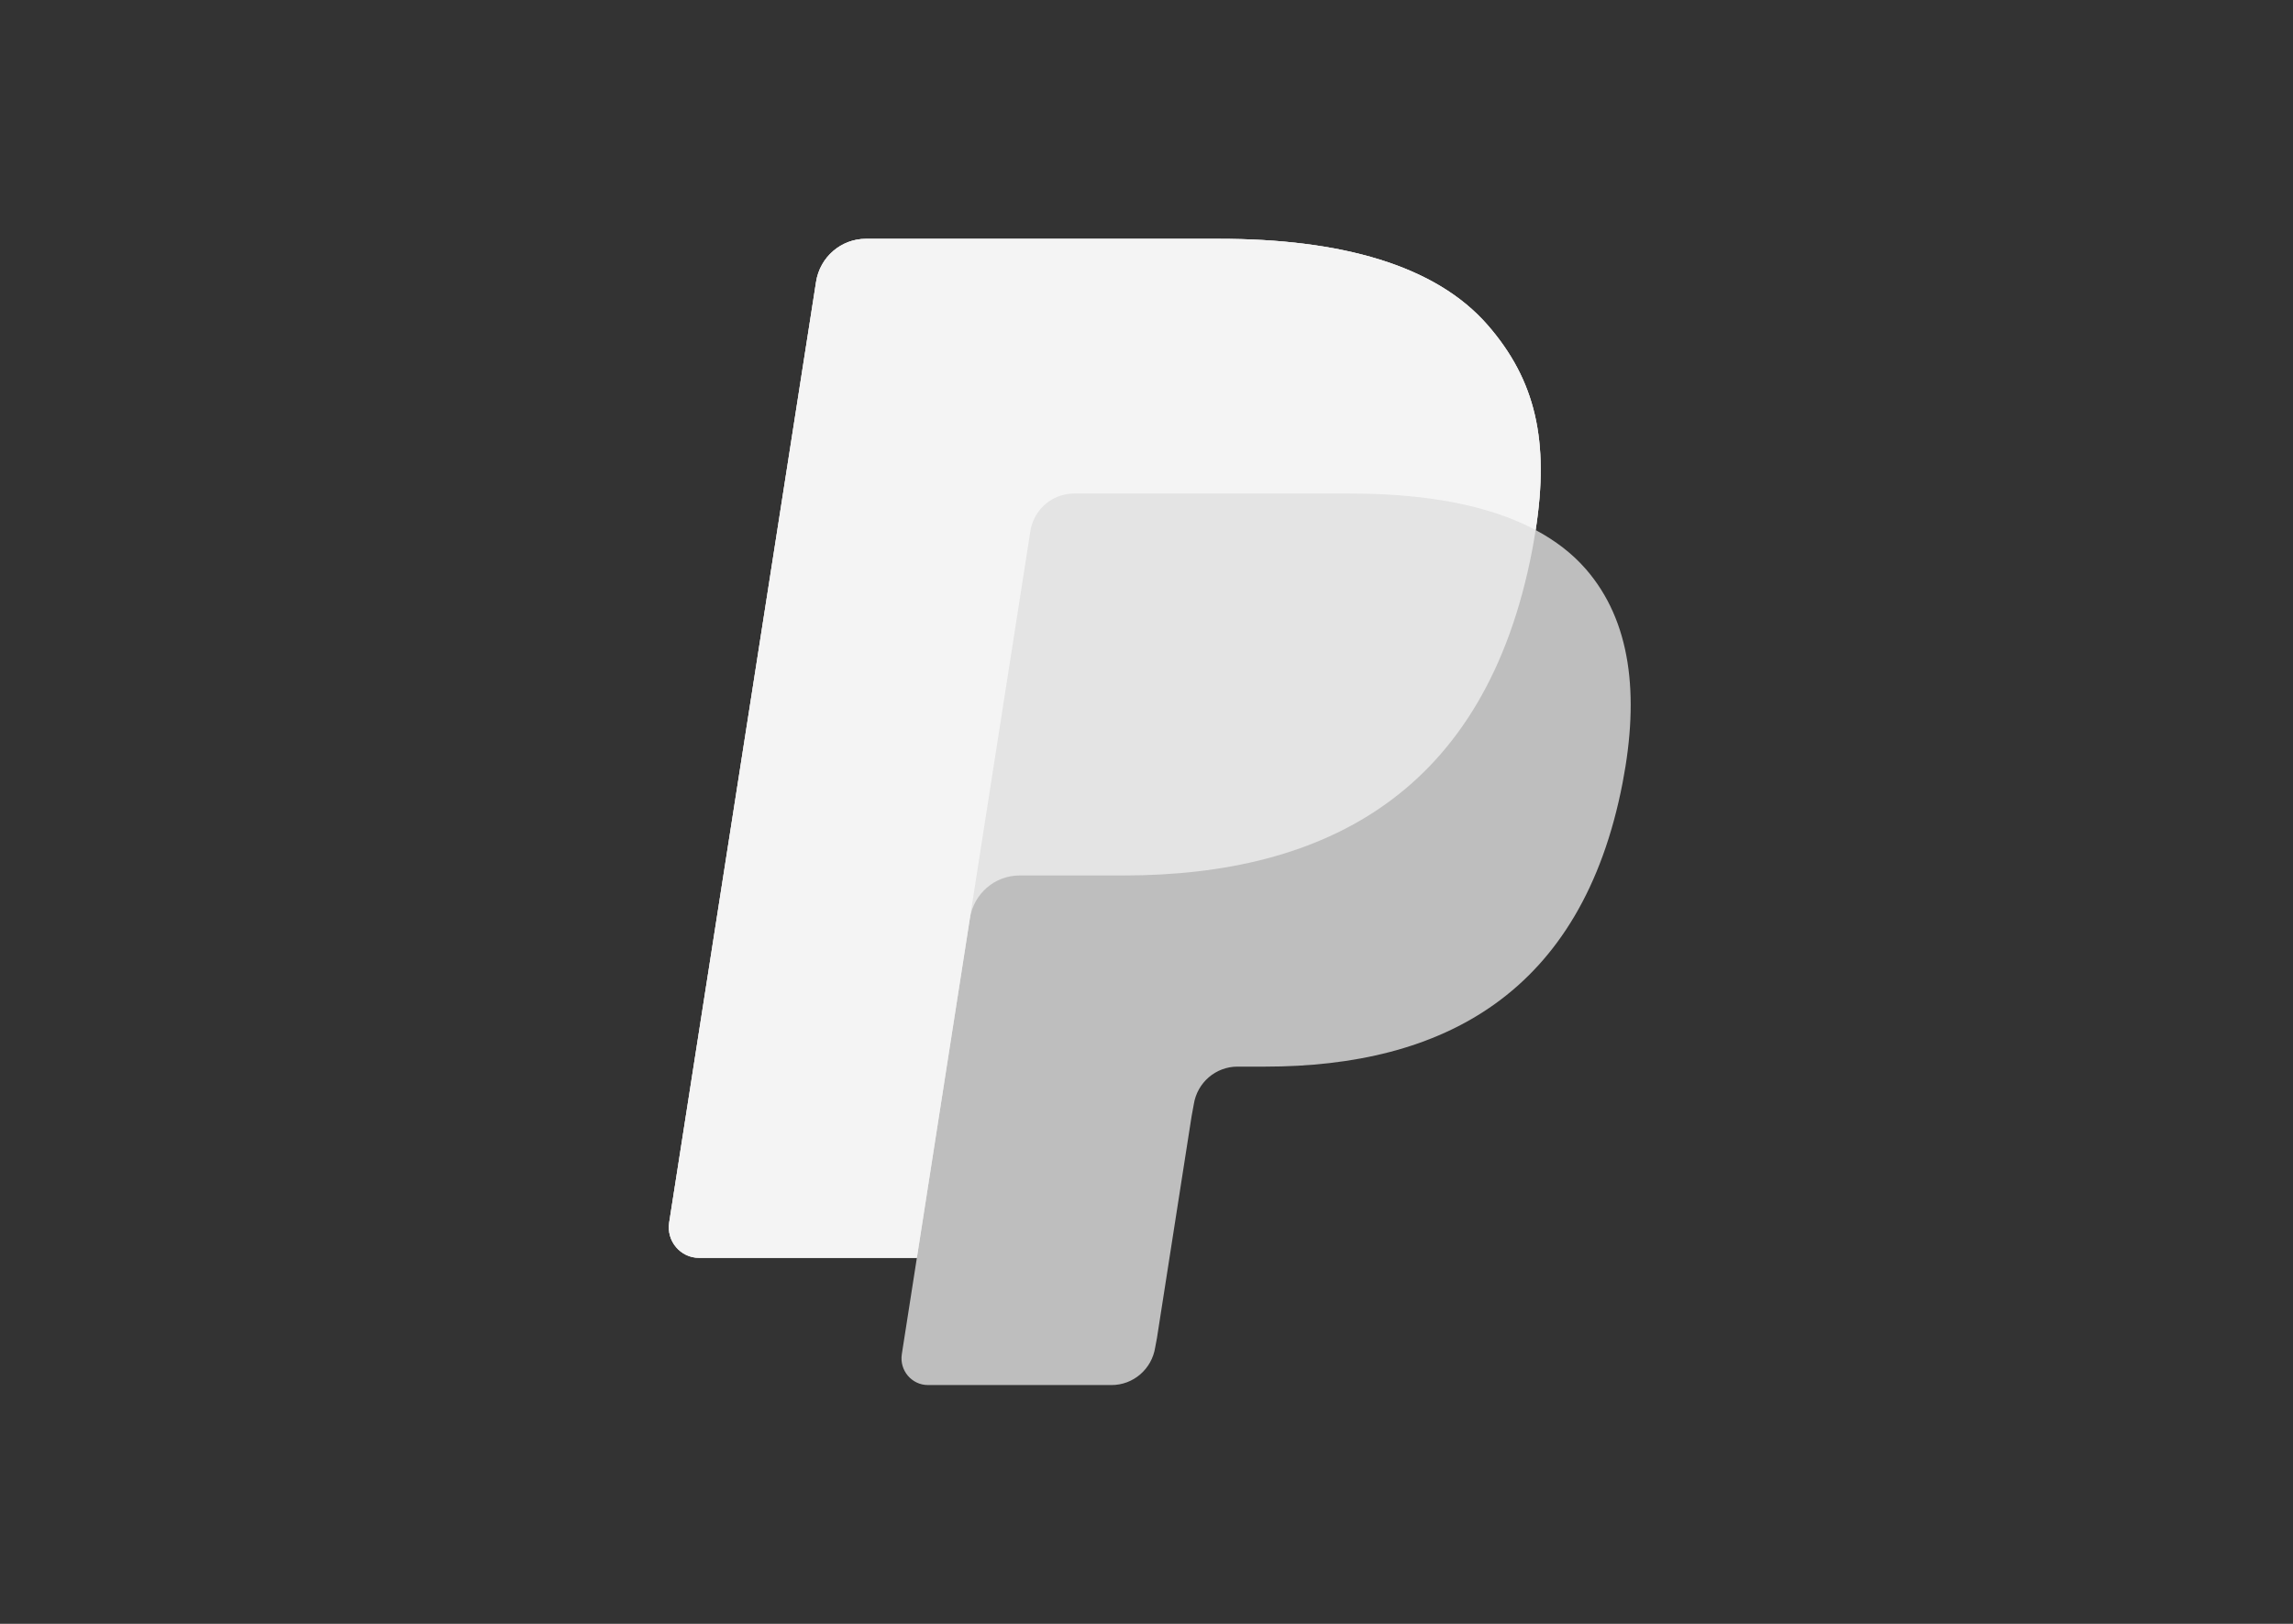 <svg width="48" height="34" viewBox="0 0 48 34" fill="none" xmlns="http://www.w3.org/2000/svg">
<rect x="0" y="0" width="48" height="34" fill="#333333" stroke="none"/>
<path opacity="0.68" fill-rule="evenodd" clip-rule="evenodd" d="M32.146 11.098C32.436 9.231 32.144 7.96 31.144 6.809C30.044 5.543 28.055 5 25.511 5H18.127C17.607 5 17.164 5.382 17.083 5.901L14.008 25.597C13.947 25.986 14.245 26.337 14.634 26.337H19.193L18.878 28.353C18.825 28.693 19.085 29 19.426 29H23.269C23.724 29 24.111 28.666 24.182 28.212L24.219 28.014L24.943 23.378L24.99 23.121C25.061 22.668 25.448 22.333 25.903 22.333H26.478C30.2 22.333 33.115 20.805 33.967 16.387C34.323 14.541 34.139 13 33.198 11.917C32.913 11.589 32.559 11.319 32.146 11.098Z" fill="white"/>
<path opacity="0.7" fill-rule="evenodd" clip-rule="evenodd" d="M32.146 11.098C32.436 9.231 32.144 7.96 31.144 6.809C30.044 5.543 28.055 5 25.511 5H18.127C17.607 5 17.164 5.382 17.083 5.901L14.008 25.597C13.947 25.986 14.245 26.337 14.634 26.337H19.193L20.338 19.002L20.302 19.232C20.384 18.713 20.822 18.331 21.342 18.331H23.509C27.765 18.331 31.097 16.584 32.071 11.534C32.099 11.385 32.124 11.24 32.146 11.098Z" fill="#F4F4F4"/>
<path fill-rule="evenodd" clip-rule="evenodd" d="M21.569 11.122C21.617 10.81 21.816 10.555 22.082 10.426C22.204 10.367 22.34 10.334 22.482 10.334H28.27C28.956 10.334 29.595 10.38 30.18 10.475C30.347 10.502 30.509 10.533 30.668 10.569C30.825 10.604 30.979 10.643 31.127 10.688C31.201 10.709 31.274 10.732 31.346 10.756C31.633 10.853 31.901 10.966 32.146 11.098C32.436 9.231 32.145 7.961 31.145 6.81C30.044 5.543 28.055 5 25.511 5H18.127C17.607 5 17.164 5.382 17.083 5.901L14.008 25.597C13.947 25.986 14.245 26.337 14.634 26.337H19.193L20.338 19.002L21.569 11.122Z" fill="#F4F4F4"/>
</svg>
